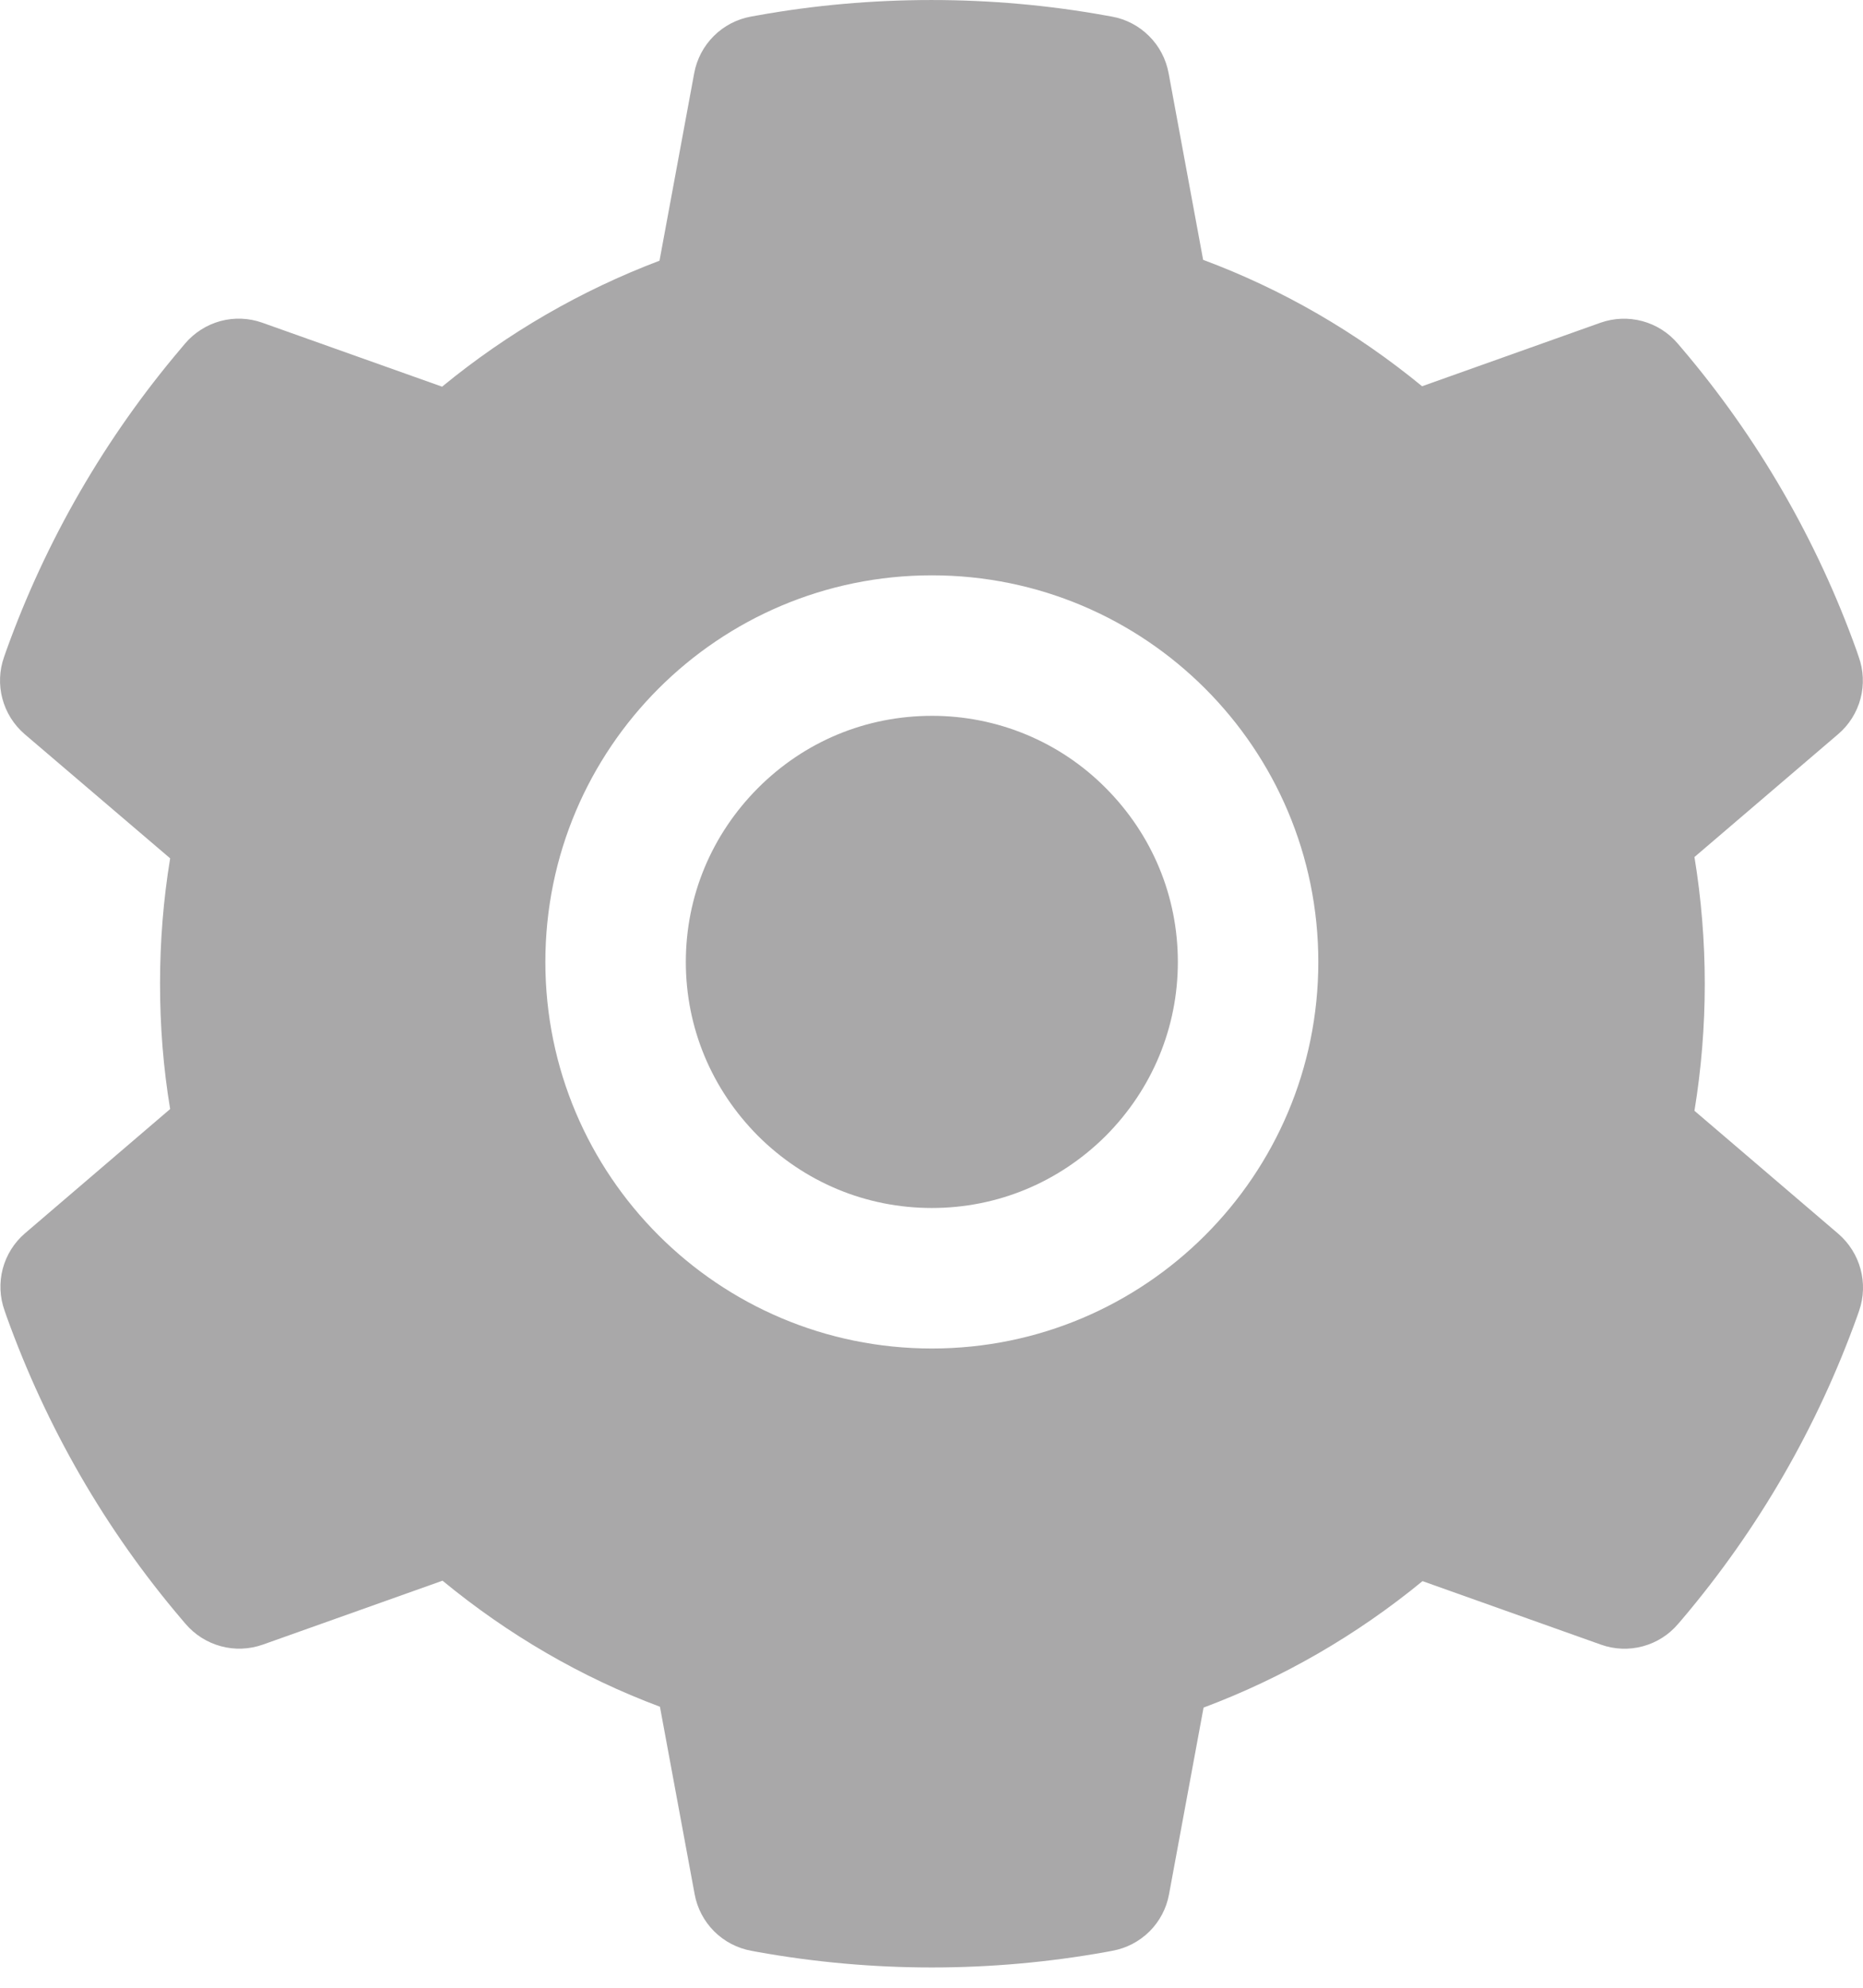 <svg width="30" height="32" viewBox="0 0 30 32" fill="none" xmlns="http://www.w3.org/2000/svg">
<path d="M15.006 11.524C13.947 11.524 12.956 11.935 12.206 12.686C11.459 13.436 11.044 14.427 11.044 15.486C11.044 16.544 11.459 17.535 12.206 18.286C12.956 19.033 13.947 19.447 15.006 19.447C16.064 19.447 17.055 19.033 17.806 18.286C18.553 17.535 18.967 16.544 18.967 15.486C18.967 14.427 18.553 13.436 17.806 12.686C17.439 12.316 17.003 12.023 16.522 11.824C16.042 11.625 15.526 11.523 15.006 11.524ZM29.601 19.861L27.286 17.882C27.396 17.21 27.452 16.523 27.452 15.84C27.452 15.156 27.396 14.466 27.286 13.797L29.601 11.818C29.776 11.669 29.901 11.469 29.96 11.247C30.019 11.024 30.009 10.789 29.93 10.572L29.899 10.48C29.261 8.698 28.307 7.047 27.081 5.606L27.017 5.531C26.868 5.356 26.67 5.23 26.448 5.17C26.226 5.11 25.991 5.119 25.774 5.195L22.9 6.218C21.838 5.347 20.656 4.66 19.374 4.183L18.818 1.177C18.776 0.951 18.667 0.742 18.503 0.58C18.34 0.417 18.132 0.308 17.905 0.267L17.809 0.25C15.969 -0.083 14.029 -0.083 12.188 0.25L12.092 0.267C11.866 0.308 11.657 0.417 11.494 0.58C11.331 0.742 11.221 0.951 11.179 1.177L10.62 4.197C9.35 4.678 8.168 5.363 7.119 6.225L4.223 5.195C4.006 5.118 3.771 5.109 3.549 5.169C3.327 5.23 3.129 5.356 2.98 5.531L2.917 5.606C1.693 7.048 0.738 8.7 0.099 10.48L0.067 10.572C-0.092 11.015 0.039 11.51 0.396 11.818L2.74 13.818C2.63 14.484 2.577 15.164 2.577 15.836C2.577 16.516 2.63 17.196 2.74 17.854L0.403 19.854C0.228 20.004 0.103 20.203 0.044 20.426C-0.014 20.648 -0.004 20.884 0.074 21.1L0.106 21.192C0.747 22.973 1.692 24.619 2.924 26.067L2.987 26.141C3.136 26.316 3.335 26.442 3.557 26.502C3.778 26.562 4.013 26.553 4.23 26.477L7.126 25.447C8.181 26.315 9.356 27.001 10.627 27.476L11.186 30.495C11.228 30.722 11.338 30.93 11.501 31.093C11.664 31.255 11.873 31.364 12.099 31.405L12.195 31.423C14.054 31.757 15.958 31.757 17.817 31.423L17.912 31.405C18.139 31.364 18.347 31.255 18.511 31.093C18.674 30.93 18.784 30.722 18.825 30.495L19.381 27.49C20.663 27.009 21.845 26.325 22.907 25.454L25.782 26.477C25.998 26.554 26.233 26.563 26.455 26.503C26.677 26.443 26.876 26.317 27.024 26.141L27.088 26.067C28.32 24.612 29.265 22.973 29.906 21.192L29.938 21.1C30.09 20.661 29.959 20.169 29.601 19.861ZM15.006 21.709C11.568 21.709 8.782 18.923 8.782 15.486C8.782 12.048 11.568 9.262 15.006 9.262C18.443 9.262 21.229 12.048 21.229 15.486C21.229 18.923 18.443 21.709 15.006 21.709Z" fill="#A9A8A9"/>
</svg>
